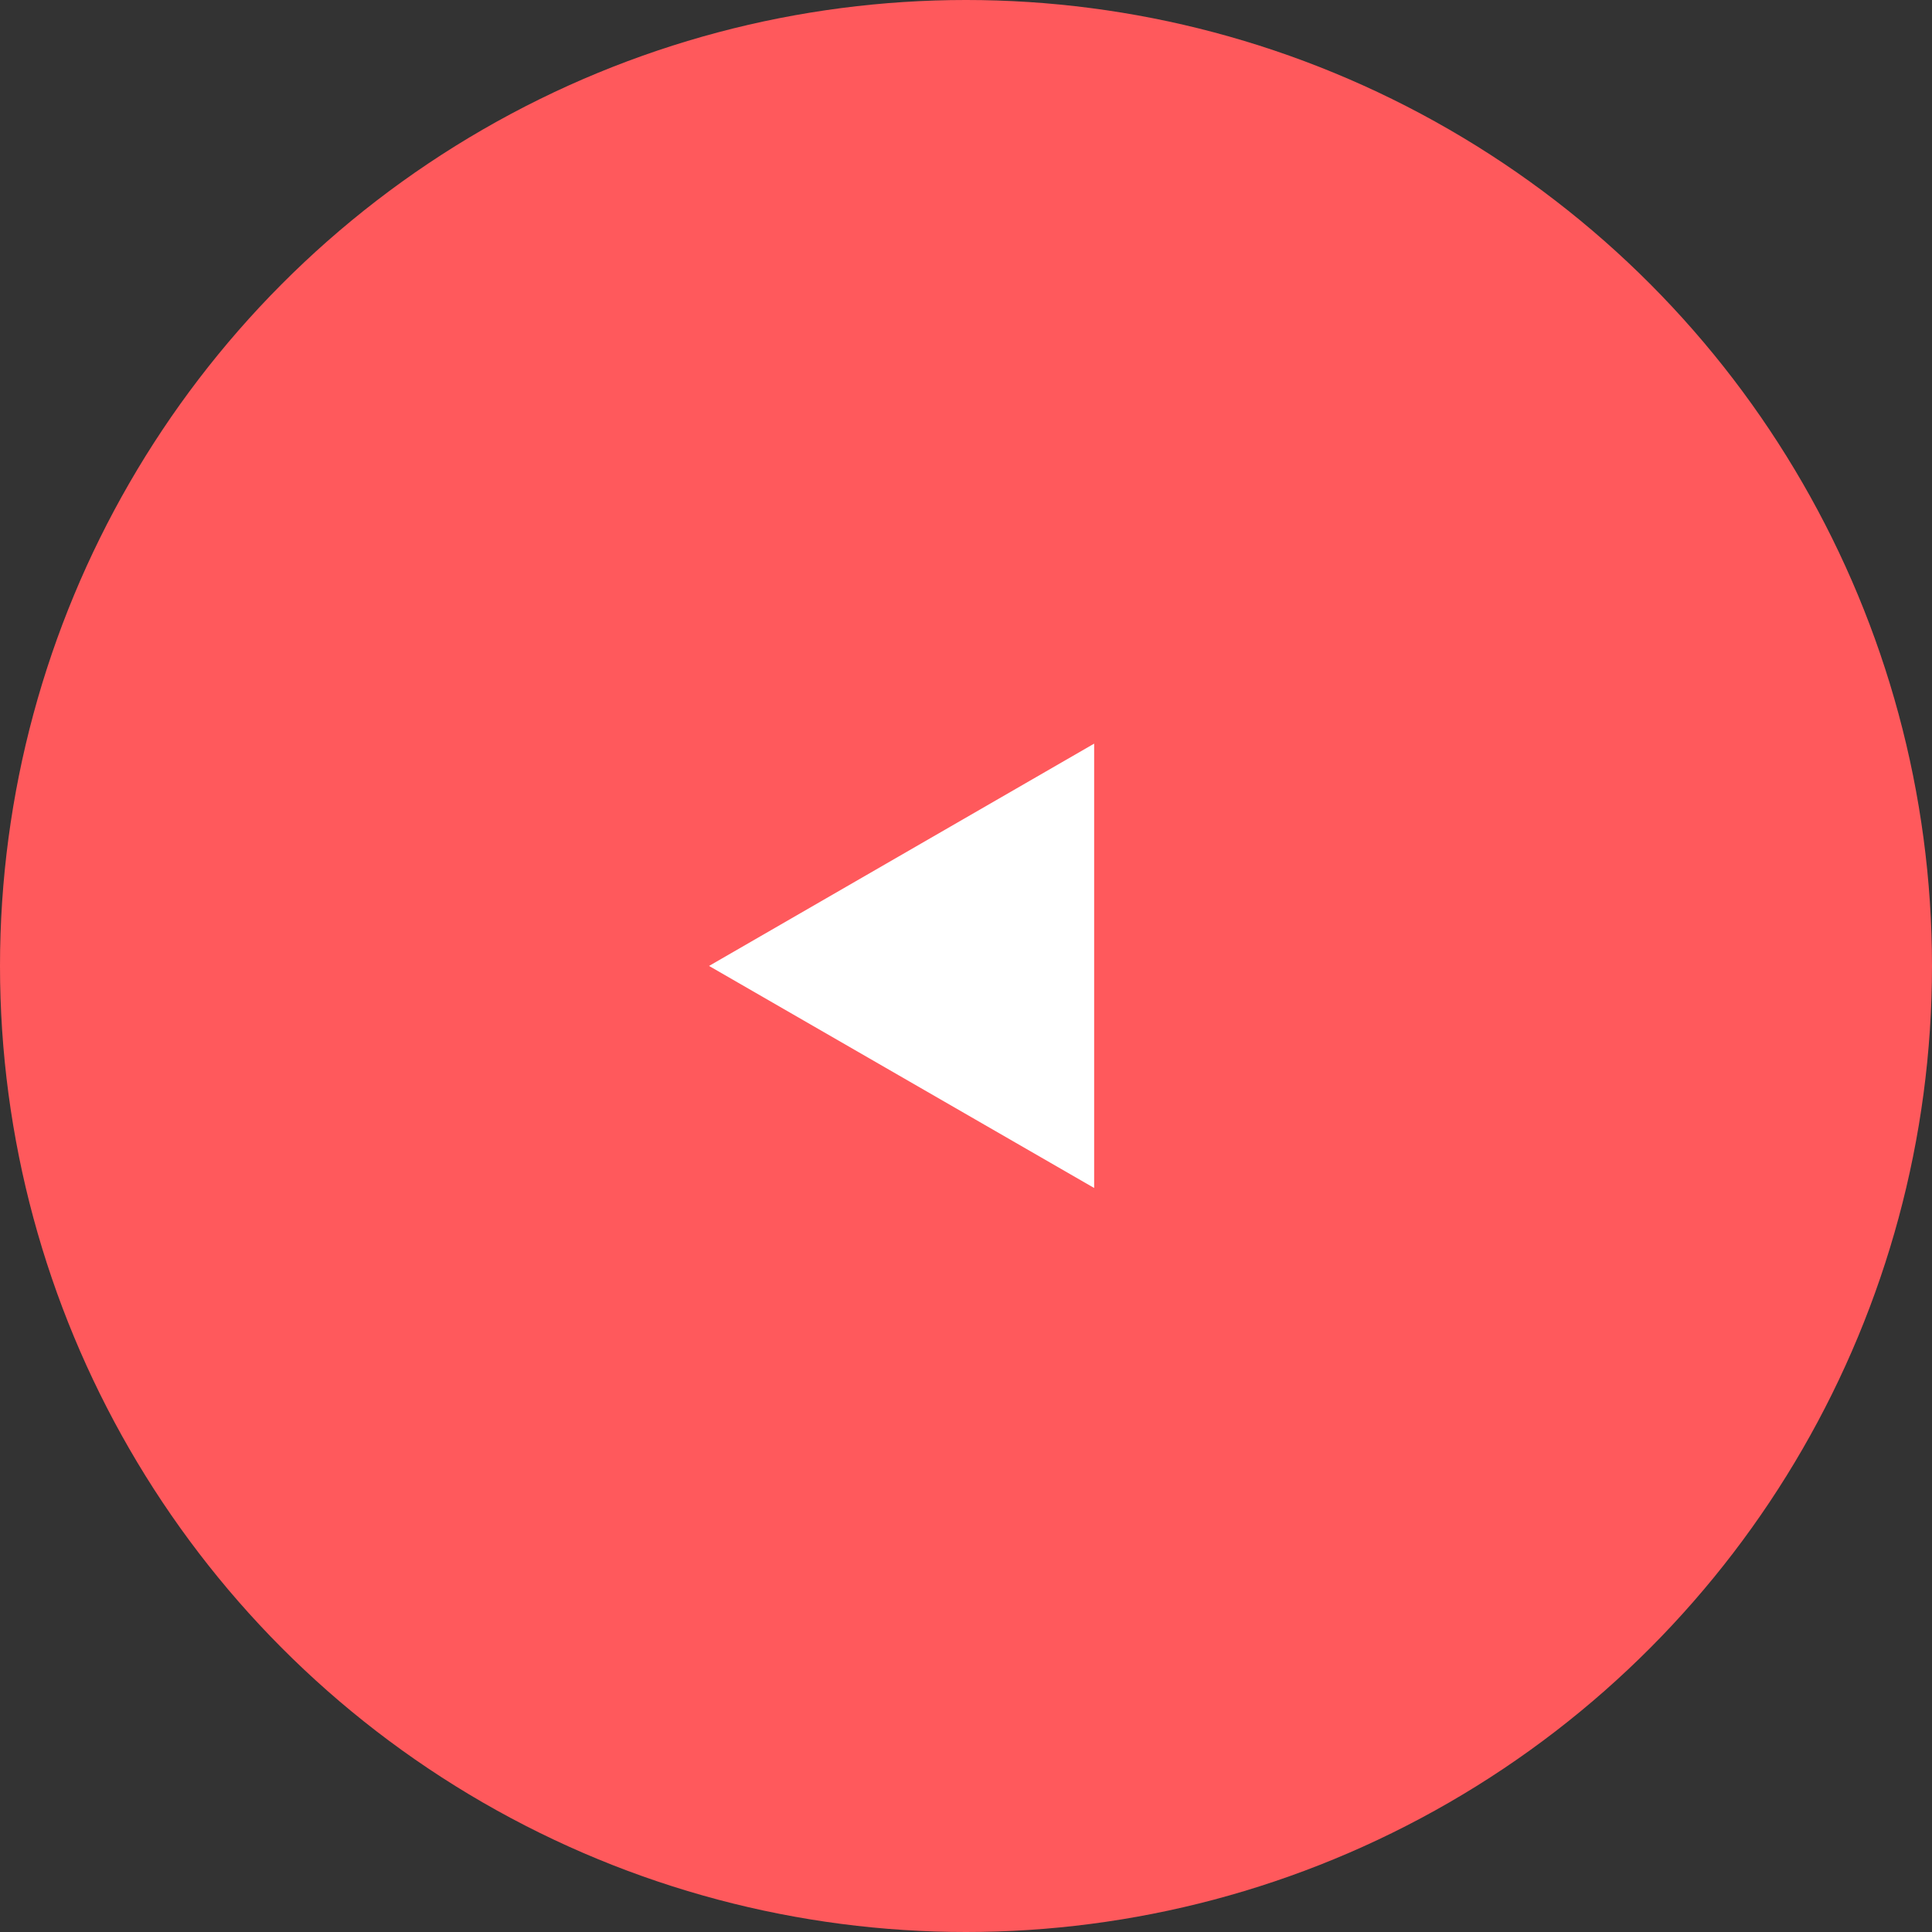 <svg id="SpeakerCarouselArrowLeft" xmlns="http://www.w3.org/2000/svg" width="30" height="30" viewBox="0 0 30 30">
  <rect x="0" y="0" width="30" height="30" fill="#333333" stroke="none"/>
  <circle id="Ellipse_205" data-name="Ellipse 205" cx="15" cy="15" r="15" fill="#ff595c"/>
  <path id="ArrowRightSmall" d="M0,3.452,5.98,0V6.9Z" transform="translate(11.01 11.547)" fill="#fff"/>
</svg>
